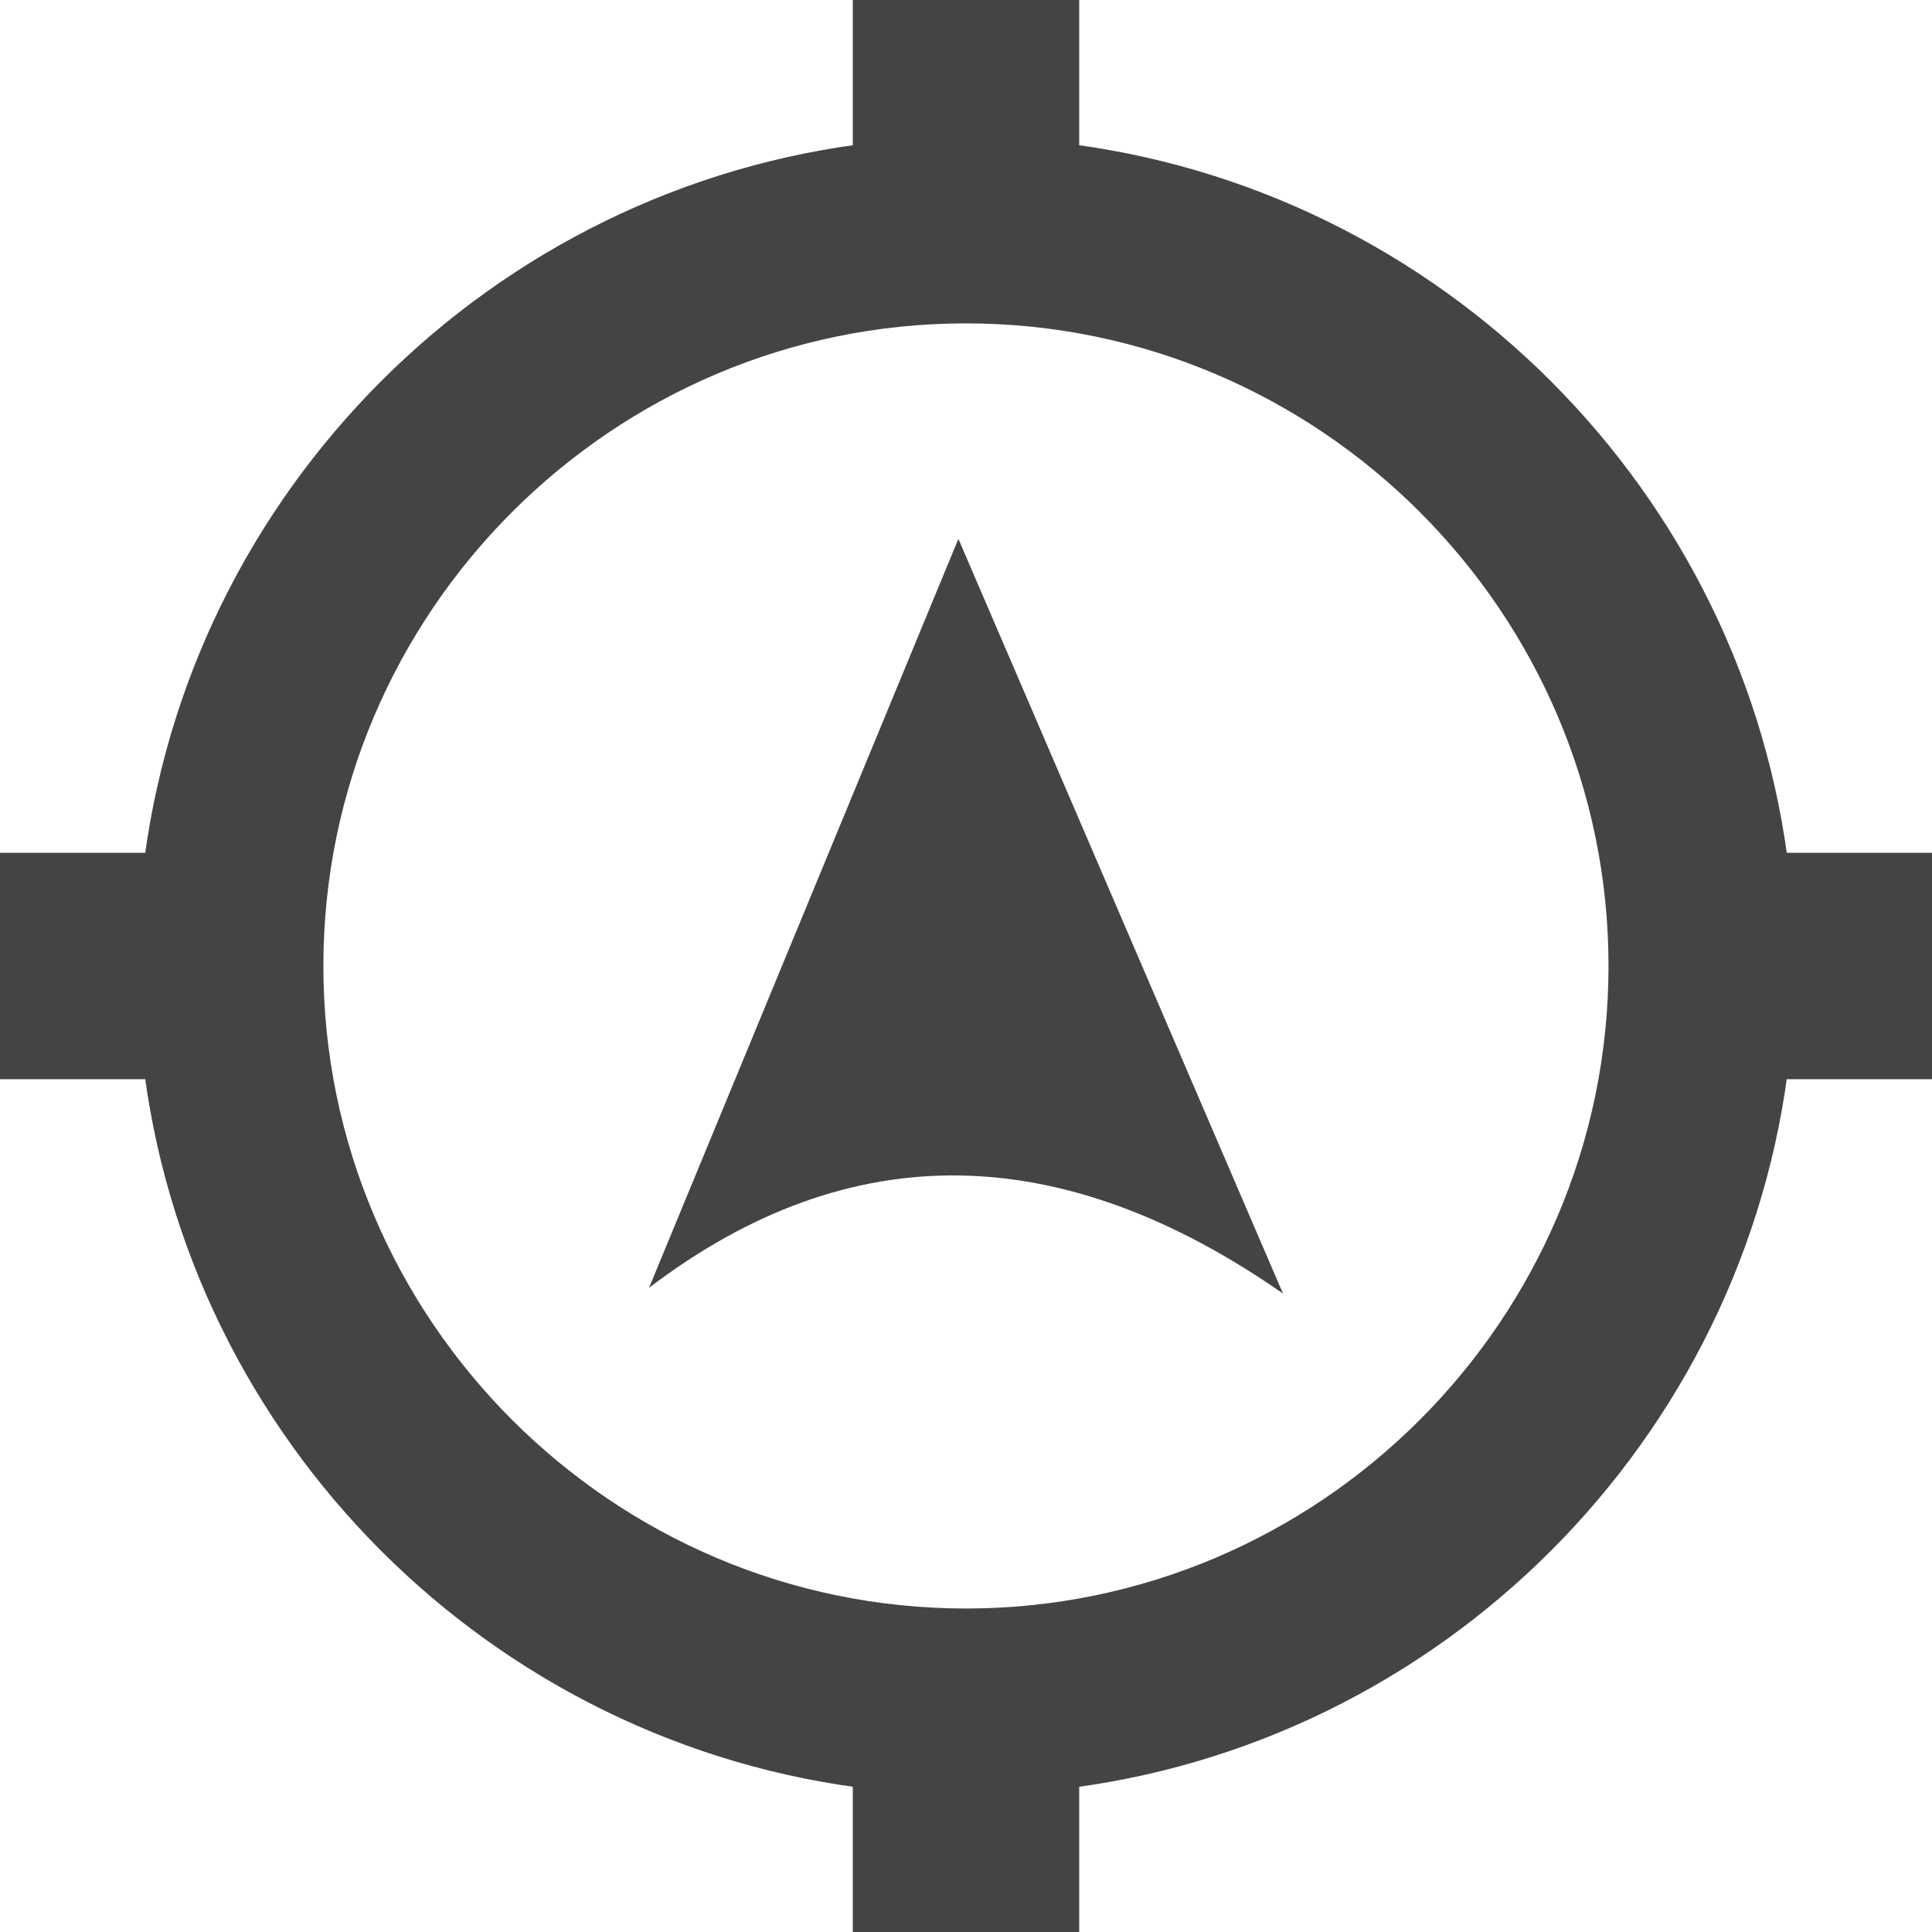 <?xml version="1.0" encoding="UTF-8" standalone="no"?>
<!-- Generated by IcoMoon.io -->

<svg
   xmlns:dc="http://purl.org/dc/elements/1.1/"
   xmlns:cc="http://creativecommons.org/ns#"
   xmlns:rdf="http://www.w3.org/1999/02/22-rdf-syntax-ns#"
   xmlns:svg="http://www.w3.org/2000/svg"
   xmlns="http://www.w3.org/2000/svg"
   xmlns:sodipodi="http://sodipodi.sourceforge.net/DTD/sodipodi-0.dtd"
   xmlns:inkscape="http://www.inkscape.org/namespaces/inkscape"
   version="1.1"
   width="32"
   height="32"
   viewBox="0 0 32 32"
   id="svg2"
   inkscape:version="0.48.4 r9939"
   sodipodi:docname="tracking4.svg">
  <defs
     id="defs8" />
  <sodipodi:namedview
     pagecolor="#ffffff"
     bordercolor="#666666"
     borderopacity="1"
     objecttolerance="10"
     gridtolerance="10"
     guidetolerance="10"
     inkscape:pageopacity="0"
     inkscape:pageshadow="2"
     inkscape:window-width="1920"
     inkscape:window-height="1028"
     id="namedview6"
     showgrid="false"
     inkscape:zoom="18.627844"
     inkscape:cx="6.6379928"
     inkscape:cy="11.274791"
     inkscape:window-x="0"
     inkscape:window-y="25"
     inkscape:window-maximized="1"
     inkscape:current-layer="svg2" />
  <path
     d="m 29.642,14.5 2.358,0 0,3 -2.358,0 C 28.928,23.857 23.856,28.928 17.5,29.642 l 0,2.358 -3,0 0,-2.358 C 8.143,28.928 3.072,23.856 2.358,17.5 l -2.358,0 0,-3 2.358,0 C 3.072,8.143 8.144,3.072 14.5,2.358 l 0,-2.358 3,0 0,2.358 C 23.857,3.072 28.928,8.144 29.642,14.5 z M 15.999,26.642 c 5.857,0 10.643,-4.786 10.643,-10.643 0,-5.857 -4.786,-10.643 -10.643,-10.643 -5.857,0 -10.643,4.786 -10.643,10.643 0,5.857 4.786,10.643 10.643,10.643 z"
     id="path4"
     inkscape:connector-curvature="0"
     style="fill:#444444"
     sodipodi:nodetypes="cccccccccccccccccsssss" />
  <rect
     style="fill:#444444;fill-opacity:1;stroke:none"
     id="rect2990"
     width="3.75"
     height="3.75"
     x="0"
     y="14.125" />
  <rect
     y="14.125"
     x="28.25"
     height="3.75"
     width="3.75"
     id="rect2992"
     style="fill:#444444;fill-opacity:1;stroke:none" />
  <rect
     y="0"
     x="14.125"
     height="3.75"
     width="3.75"
     id="rect2994"
     style="fill:#444444;fill-opacity:1;stroke:none" />
  <rect
     style="fill:#444444;fill-opacity:1;stroke:none"
     id="rect2996"
     width="3.75"
     height="3.75"
     x="14.125"
     y="28.25" />
  <path
     sodipodi:nodetypes="cccc"
     inkscape:connector-curvature="0"
     id="path3799"
     d="M 15.874,8.925 21.25,21.425 c -3.633,-2.529 -7.137,-2.653 -10.5,-0.095 z"
     style="fill:#444444;fill-opacity:1;stroke:none" />
</svg>
